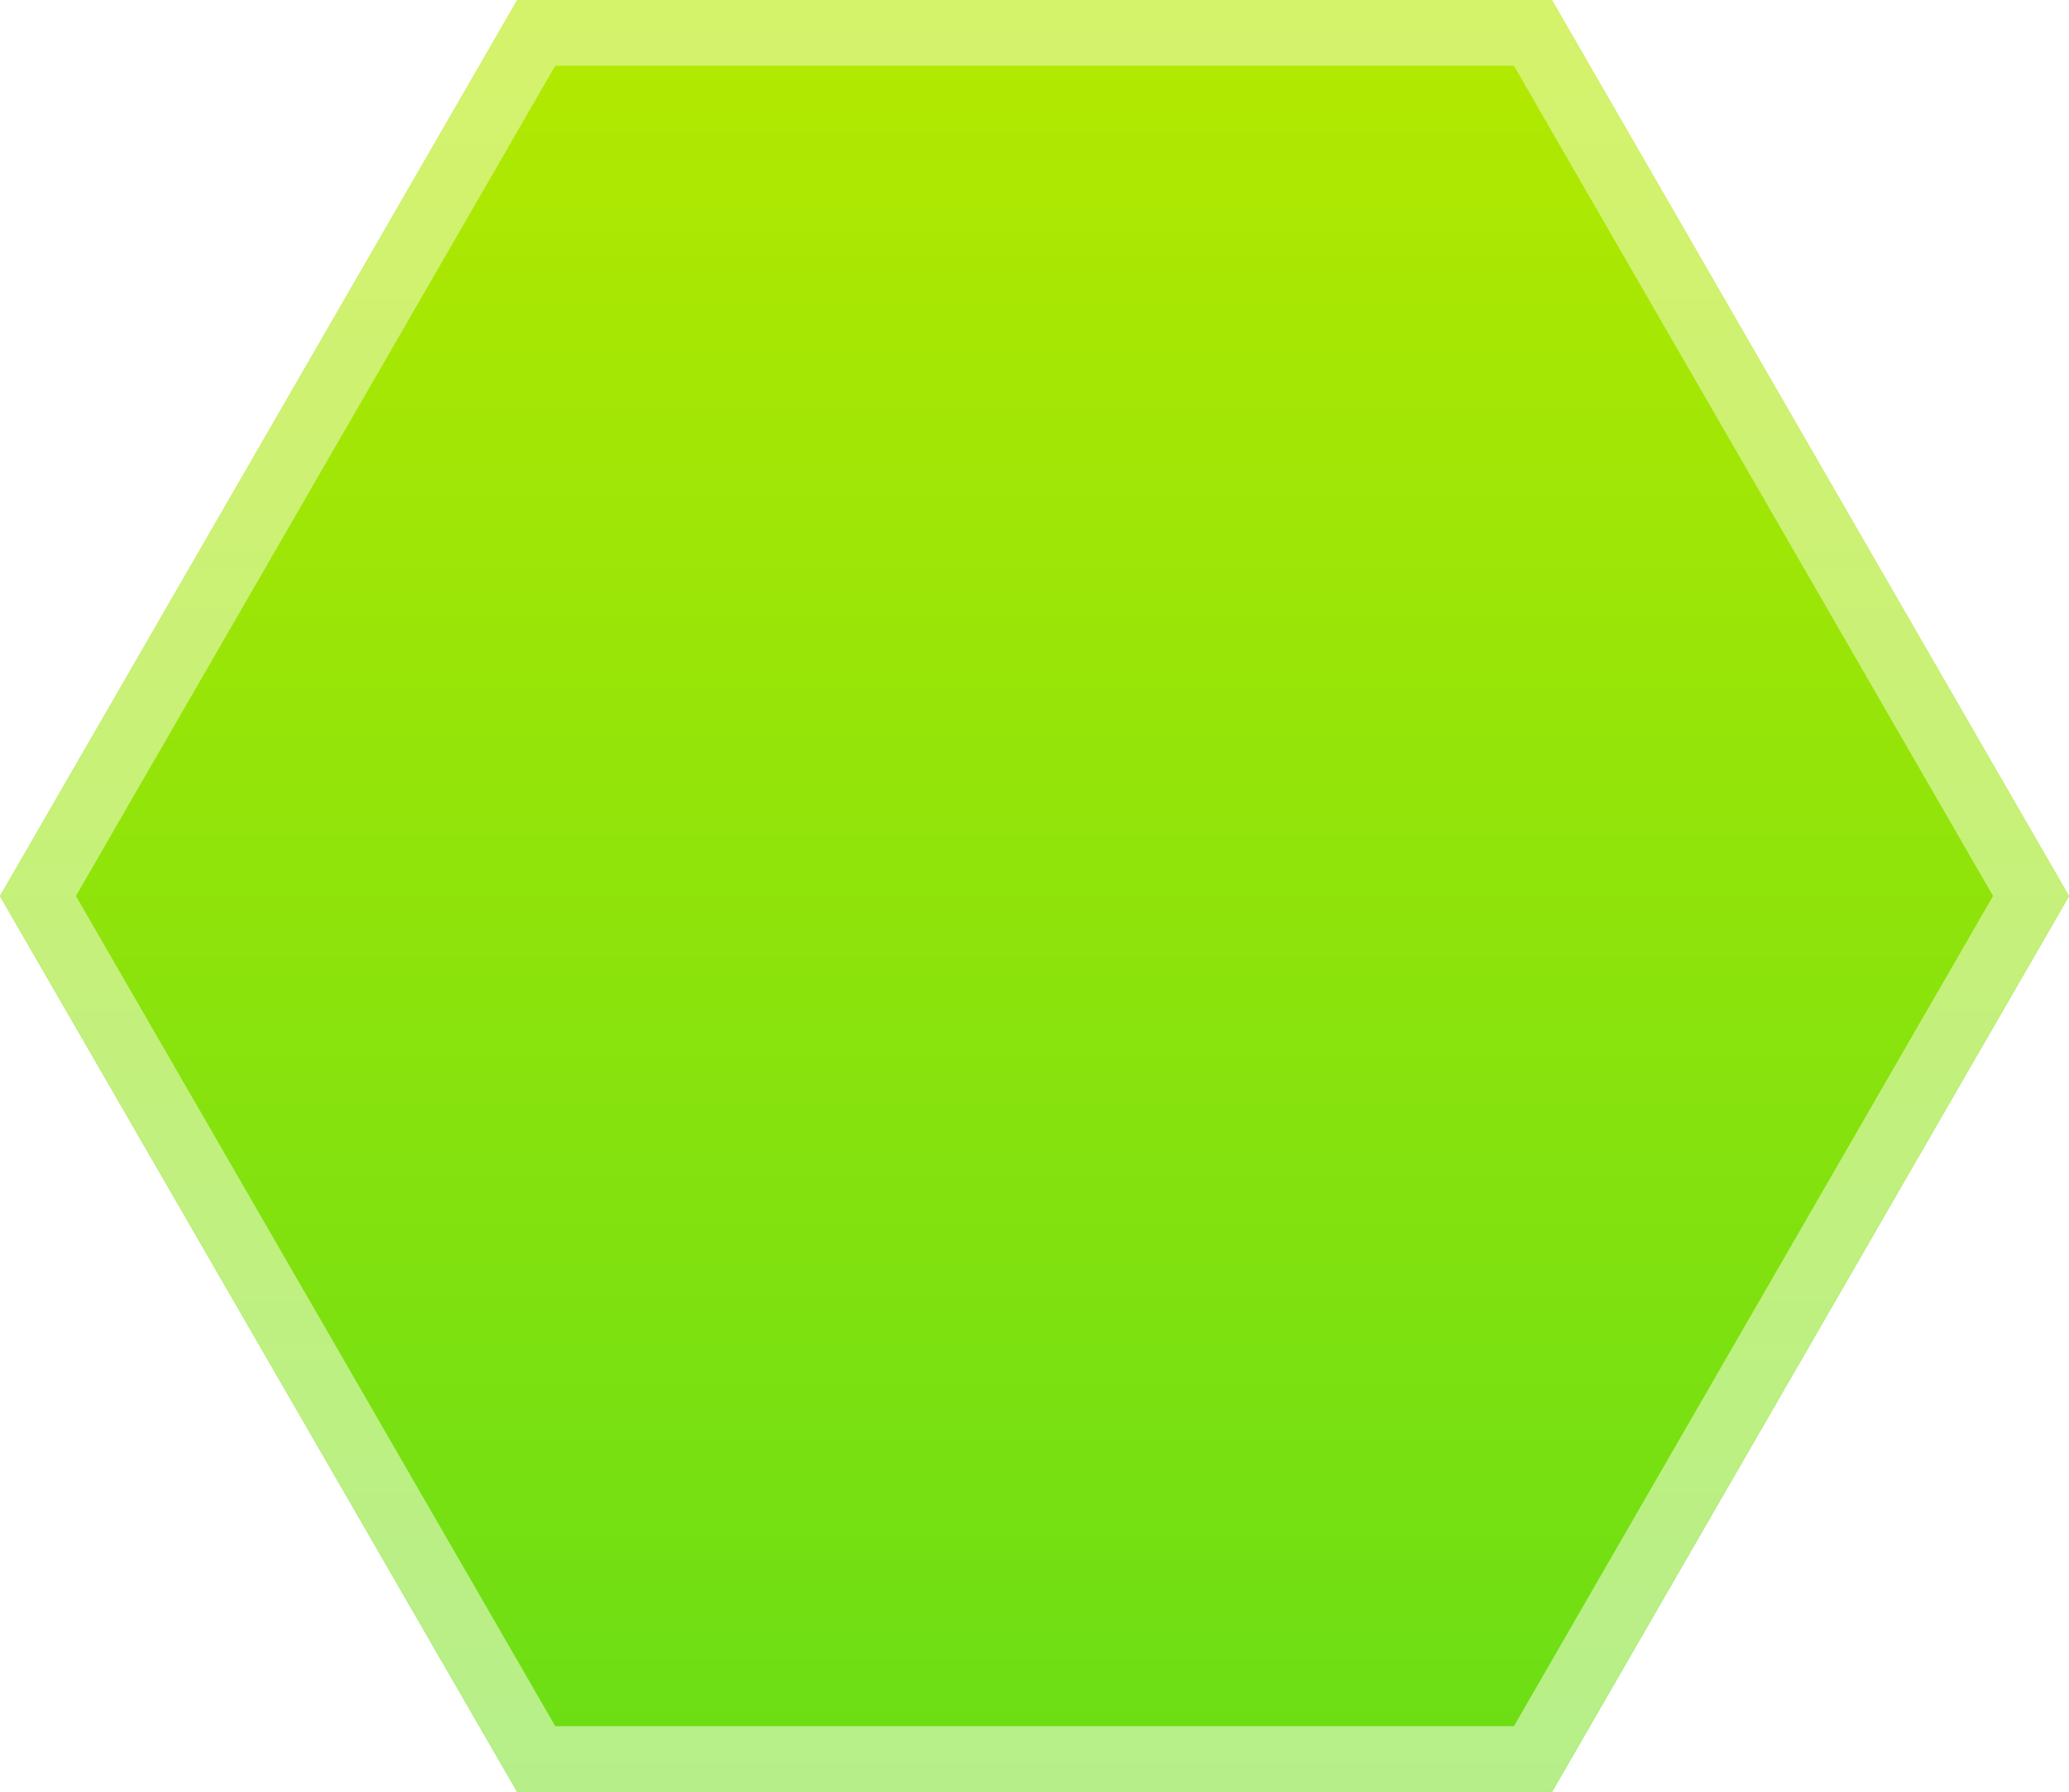 <svg xmlns="http://www.w3.org/2000/svg" xmlns:xlink="http://www.w3.org/1999/xlink" viewBox="0 0 125.87 109.01"><defs><style>.cls-1{fill:url(#linear-gradient);}.cls-2{fill:url(#linear-gradient-2);}</style><linearGradient id="linear-gradient" x1="-741.59" y1="22.84" x2="-632.58" y2="22.84" gradientTransform="translate(85.77 741.59) rotate(90)" gradientUnits="userSpaceOnUse"><stop offset="0" stop-color="#b4e900"/><stop offset="1" stop-color="#6ade15"/></linearGradient><linearGradient id="linear-gradient-2" x1="62.94" x2="62.94" y2="109.01" gradientUnits="userSpaceOnUse"><stop offset="0" stop-color="#d5f26b"/><stop offset="1" stop-color="#b6ef89"/></linearGradient></defs><title>m-hex6</title><g id="Layer_2" data-name="Layer 2"><g id="Layer_1-2" data-name="Layer 1"><polygon class="cls-1" points="31.47 109.01 94.41 109.01 125.87 54.51 94.41 0 31.47 0 0 54.51 31.47 109.01"/><path class="cls-2" d="M92.1,4l29.15,50.5L92.1,105H33.78L4.62,54.5,33.78,4H92.1m2.31-4H31.47L0,54.5,31.47,109H94.41L125.87,54.5,94.41,0Z"/></g></g></svg>